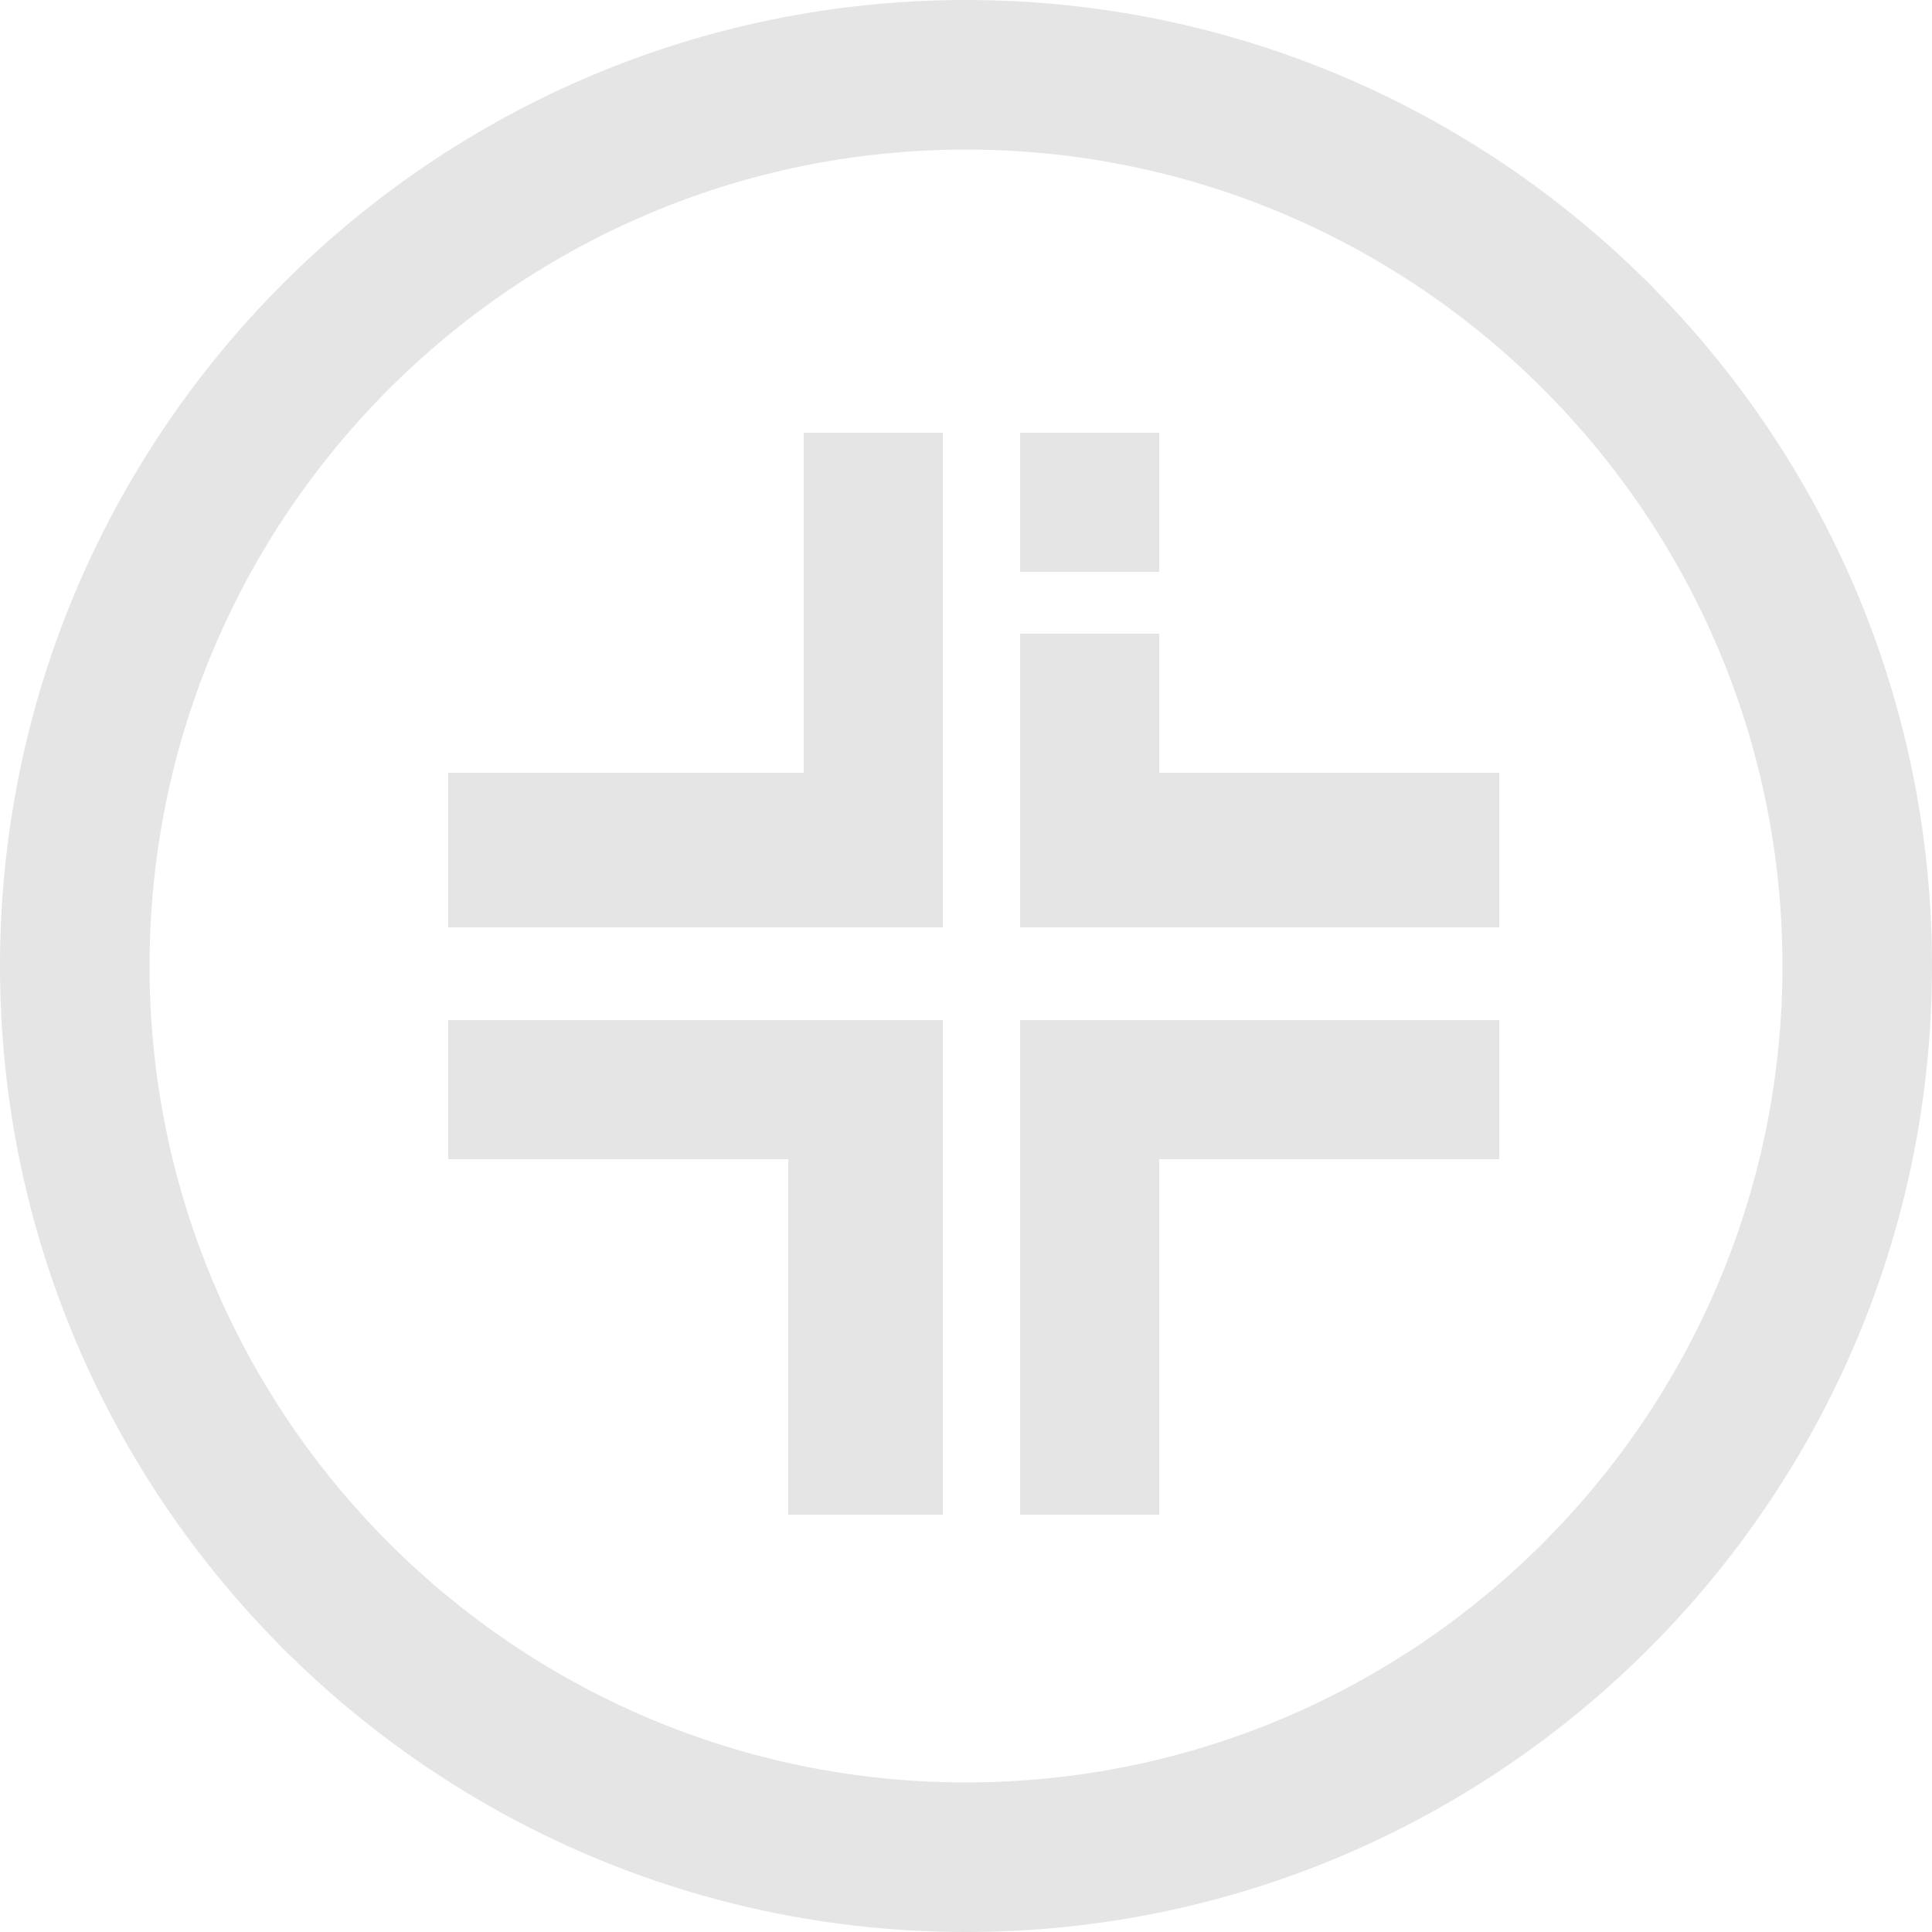 <?xml version="1.0" encoding="UTF-8" standalone="no"?>
<svg width="104px" height="104px" viewBox="0 0 104 104" version="1.1" xmlns="http://www.w3.org/2000/svg" xmlns:xlink="http://www.w3.org/1999/xlink">
    <!-- Generator: Sketch 3.6.1 (26313) - http://www.bohemiancoding.com/sketch -->
    <title>logo-farma_grey</title>
    <desc>Created with Sketch.</desc>
    <defs></defs>
    <g id="02.-Login" stroke="none" stroke-width="1" fill="none" fill-rule="evenodd">
        <g id="3_login_forgot-password" transform="translate(-136, -96)" fill="#E5E5E5">
            <g id="logo-farma_grey" transform="translate(136, 96)">
                <g id="Group">
                    <path d="M51.998,104 C23.326,104 0,80.672 0,52 C0,23.328 23.326,0 51.998,0 C80.672,0 104,23.328 104,52 C104,80.672 80.672,104 51.998,104 L51.998,104 Z M51.998,8.052 C27.766,8.052 8.05,27.766 8.05,52 C8.05,76.233 27.766,95.948 51.998,95.948 C76.233,95.948 95.95,76.233 95.95,52 C95.95,27.766 76.233,8.052 51.998,8.052 L51.998,8.052 Z" id="Shape"></path>
                    <path d="M43.264,23.296 L43.264,41.6 L24.128,41.6 L24.128,49.92 L41.611,49.92 L50.752,49.92 L50.752,41.373 L50.752,23.296 L43.264,23.296 Z" id="Shape"></path>
                    <path d="M62.4,41.6 L62.4,34.112 L54.912,34.112 L54.912,41.373 L54.912,49.92 L62.388,49.92 L80.704,49.92 L80.704,41.6 L62.4,41.6 Z" id="Shape"></path>
                    <path d="M41.611,54.912 L24.128,54.912 L24.128,62.4 L42.432,62.4 L42.432,81.536 L50.752,81.536 L50.752,62.548 L50.752,54.912 L41.611,54.912 Z" id="Shape"></path>
                    <path d="M80.704,54.912 L62.388,54.912 L54.912,54.912 L54.912,62.548 L54.912,81.536 L62.4,81.536 L62.4,62.4 L80.704,62.4 L80.704,54.912 Z" id="Shape"></path>
                    <rect id="Rectangle-path" x="54.912" y="23.296" width="7.488" height="7.488"></rect>
                </g>
            </g>
        </g>
    </g>
</svg>